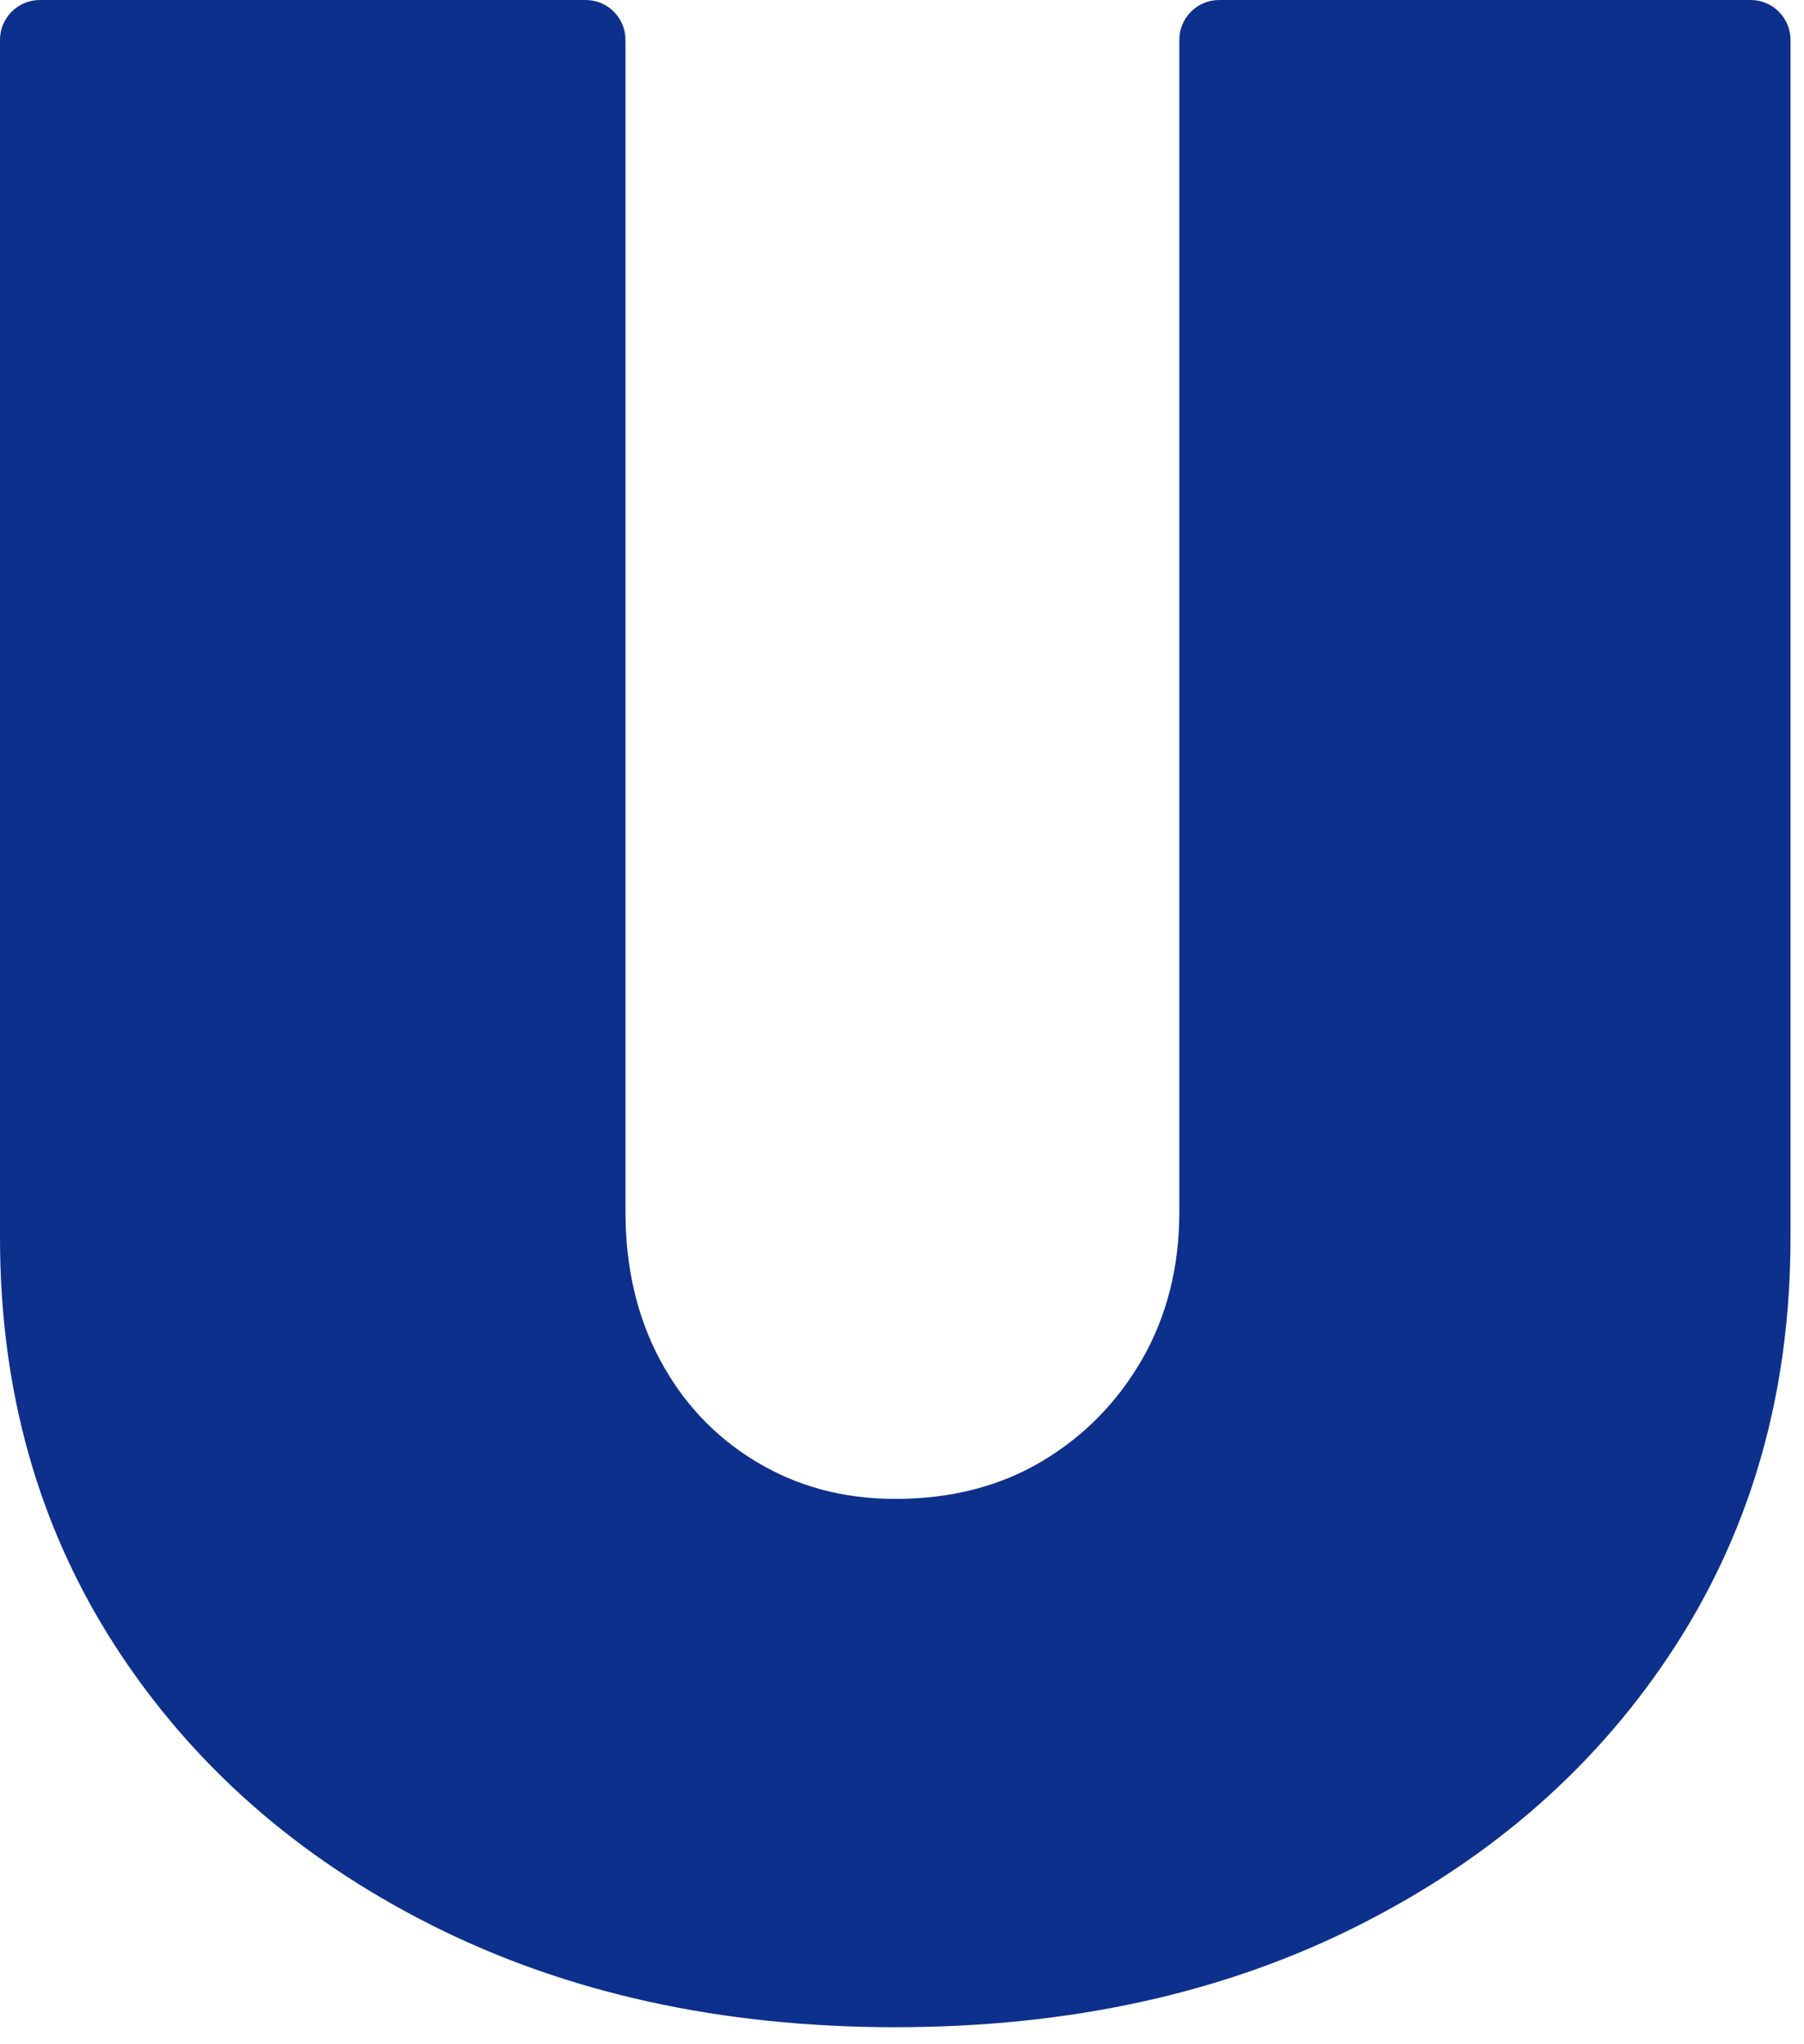 <svg width="68" height="77" viewBox="0 0 68 77" fill="none" xmlns="http://www.w3.org/2000/svg">
<path d="M33.754 76.371C27.192 76.371 21.37 75.091 16.281 72.532C11.199 69.973 7.213 66.458 4.326 61.985C1.444 57.513 0 52.395 0 46.626V1.503C0 0.669 0.675 0 1.503 0H22.074C22.908 0 23.577 0.675 23.577 1.503V45.651C23.577 47.746 24.011 49.601 24.874 51.221C25.737 52.841 26.946 54.126 28.495 55.06C30.045 55.999 31.794 56.468 33.742 56.468C35.832 56.468 37.675 55.999 39.26 55.06C40.844 54.12 42.106 52.841 43.045 51.221C43.978 49.595 44.454 47.741 44.454 45.651V1.503C44.454 0.669 45.129 0 45.956 0H65.988C66.822 0 67.491 0.675 67.491 1.503V46.626C67.491 52.395 66.047 57.513 63.165 61.985C60.283 66.458 56.298 69.973 51.215 72.532C46.133 75.097 40.304 76.371 33.742 76.371H33.754Z" fill="#0D308C"/>
</svg>
